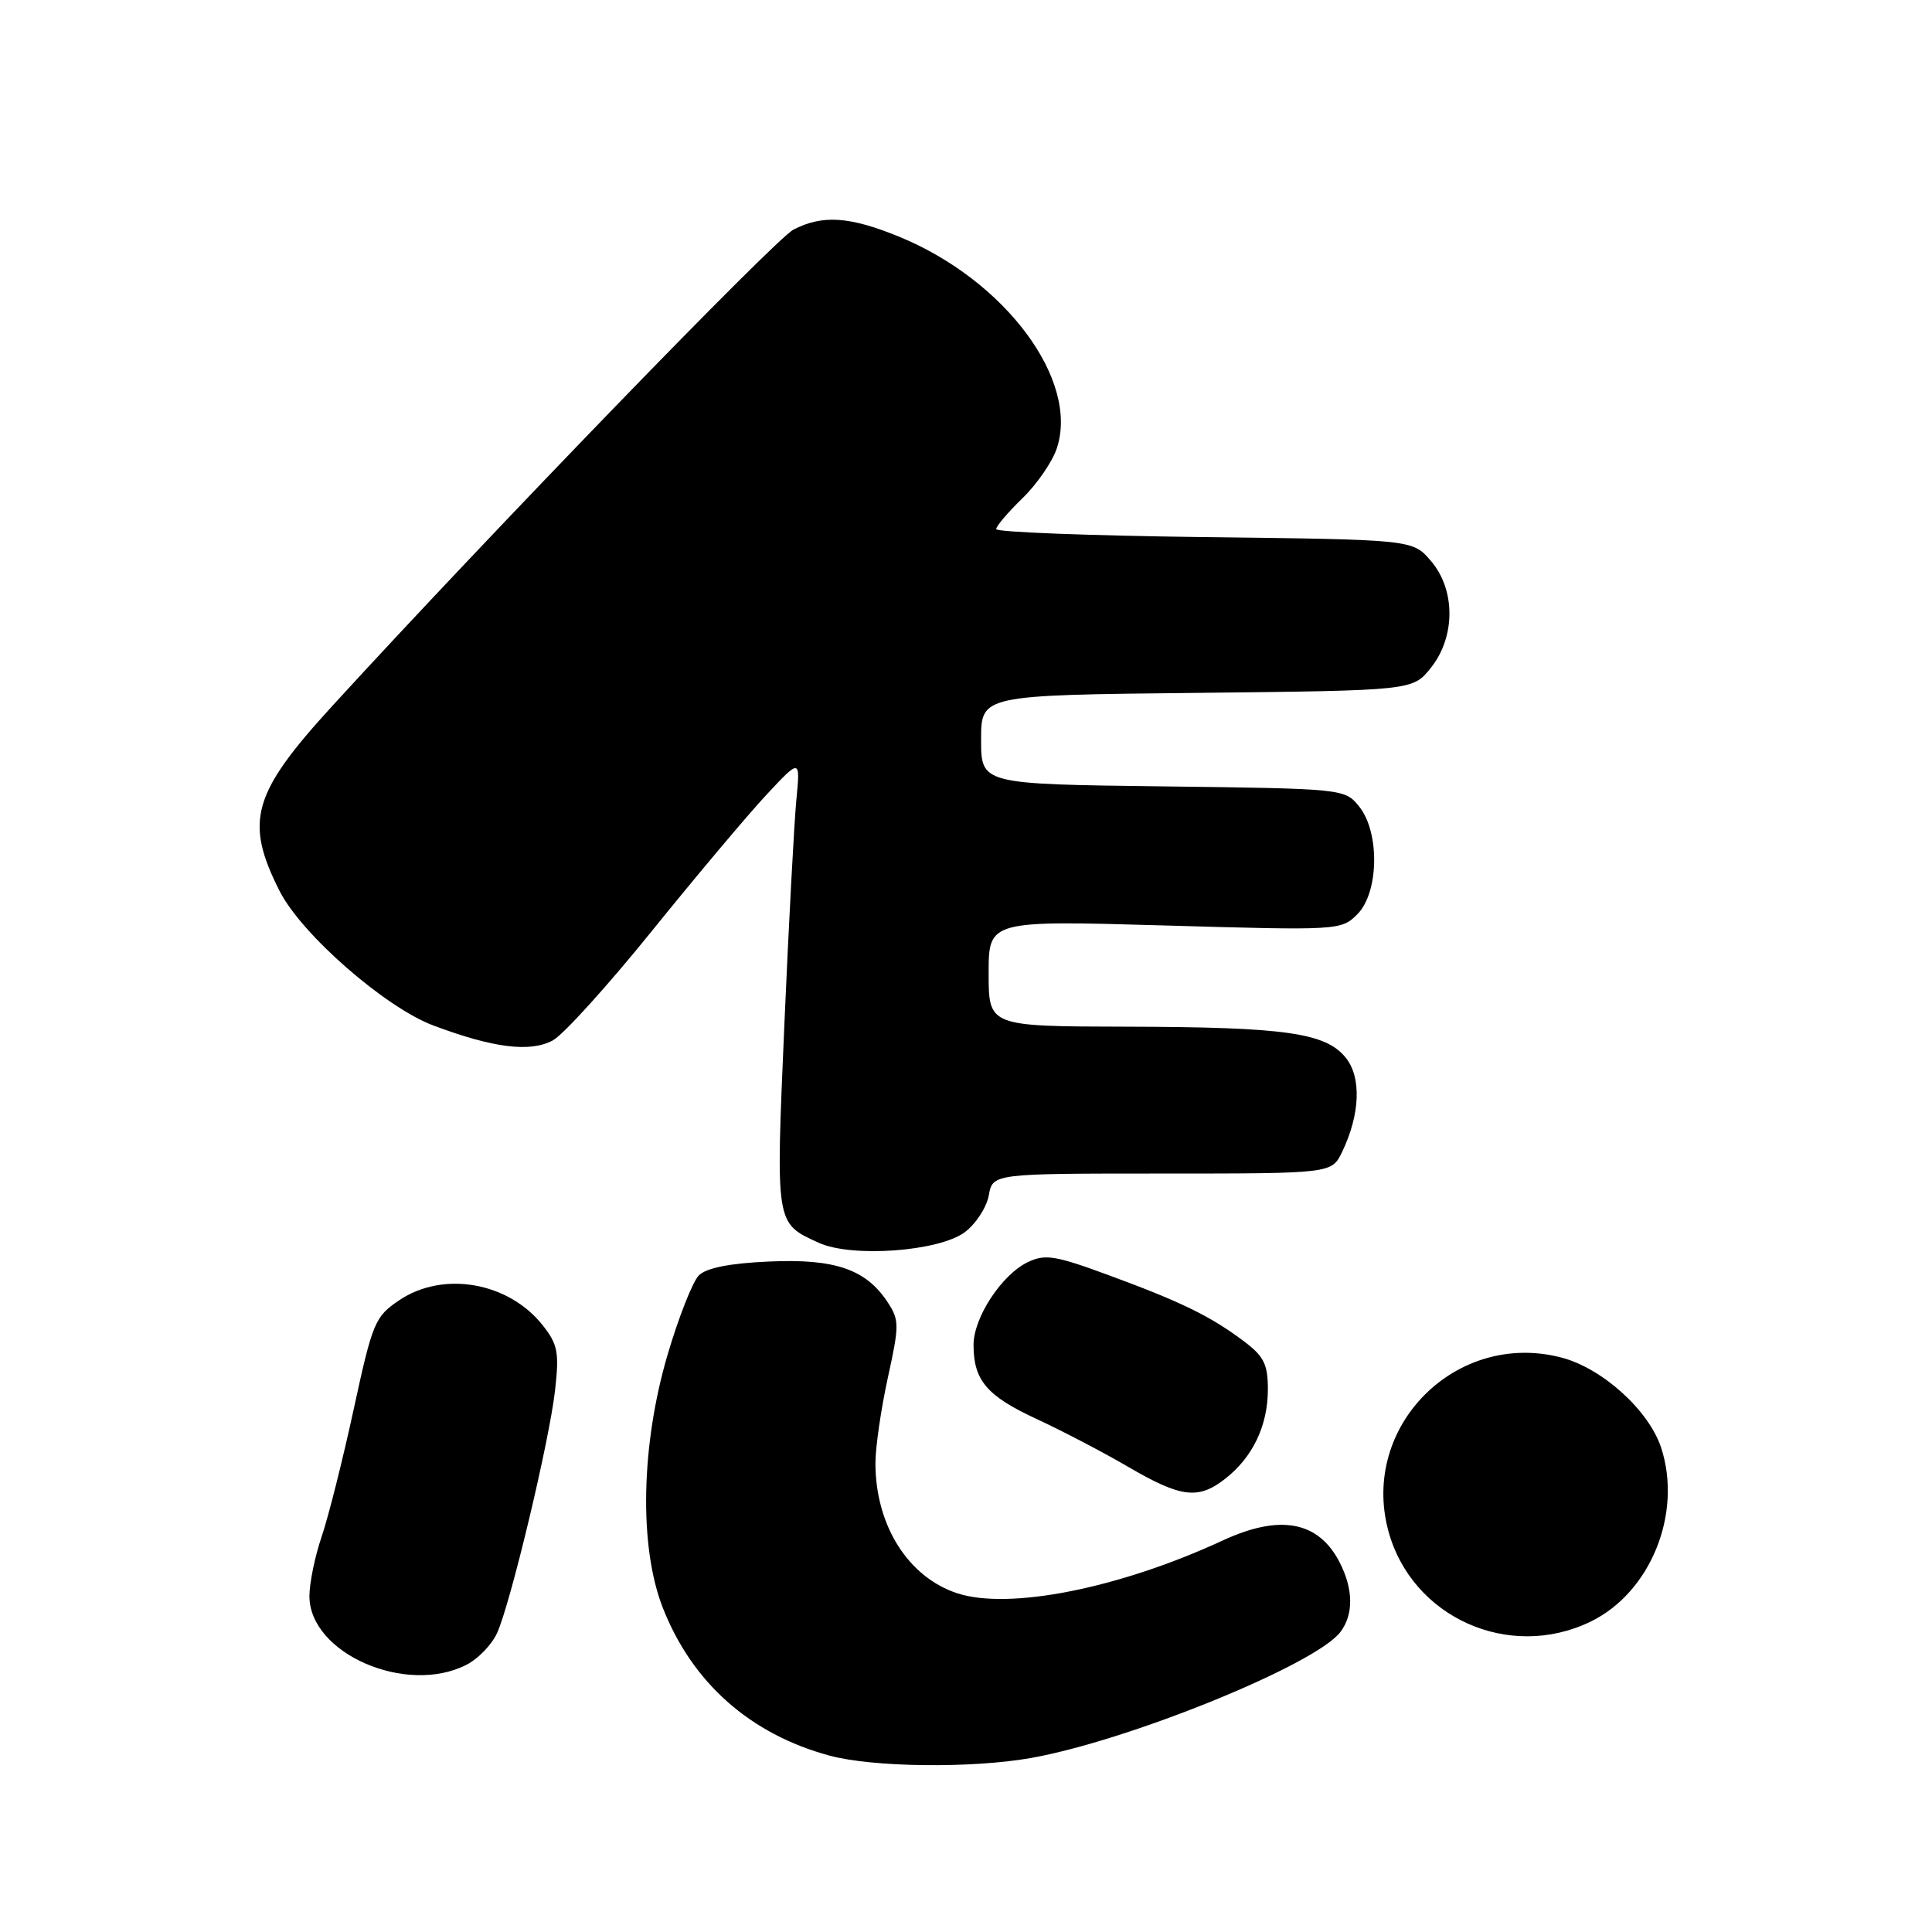 <?xml version="1.0" encoding="UTF-8" standalone="no"?>
<!DOCTYPE svg PUBLIC "-//W3C//DTD SVG 1.1//EN" "http://www.w3.org/Graphics/SVG/1.1/DTD/svg11.dtd" >
<svg xmlns="http://www.w3.org/2000/svg" xmlns:xlink="http://www.w3.org/1999/xlink" version="1.1" viewBox="0 0 256 256">
 <g >
 <path fill="currentColor"
d=" M 136.57 232.95 C 149.57 230.65 174.33 220.57 177.61 216.25 C 179.38 213.92 179.33 210.54 177.49 206.98 C 174.68 201.55 169.59 200.61 162.00 204.13 C 148.30 210.47 133.68 213.37 126.82 211.11 C 120.31 208.96 116.00 202.09 116.00 193.88 C 116.00 191.78 116.74 186.69 117.64 182.57 C 119.17 175.62 119.17 174.91 117.63 172.57 C 114.76 168.18 110.62 166.76 101.89 167.16 C 96.66 167.39 93.57 168.01 92.59 169.01 C 91.78 169.83 89.92 174.55 88.46 179.50 C 84.92 191.52 84.66 204.92 87.81 213.00 C 91.70 222.96 99.40 229.79 109.93 232.63 C 115.65 234.18 128.76 234.33 136.57 232.95 Z  M 61.85 220.57 C 63.37 219.79 65.17 217.91 65.86 216.40 C 67.65 212.47 72.79 190.95 73.55 184.21 C 74.11 179.23 73.91 178.14 71.93 175.63 C 67.40 169.88 58.73 168.36 52.90 172.29 C 49.68 174.45 49.36 175.23 46.87 186.72 C 45.42 193.40 43.51 201.00 42.62 203.61 C 41.73 206.22 41.00 209.77 41.00 211.49 C 41.00 219.10 53.87 224.70 61.85 220.57 Z  M 210.75 214.88 C 218.71 211.03 222.97 200.51 220.10 191.80 C 218.47 186.88 212.36 181.34 206.96 179.90 C 193.01 176.20 180.22 188.95 183.96 202.84 C 187.05 214.31 199.95 220.11 210.75 214.88 Z  M 162.39 195.91 C 166.01 193.06 168.00 188.88 168.00 184.10 C 168.00 180.75 167.47 179.70 164.75 177.67 C 160.37 174.39 156.51 172.50 146.91 168.97 C 139.84 166.36 138.48 166.14 136.19 167.24 C 132.72 168.91 129.00 174.58 129.00 178.21 C 129.00 182.90 130.76 184.97 137.33 188.01 C 140.72 189.58 146.20 192.44 149.50 194.37 C 156.53 198.47 158.79 198.74 162.39 195.91 Z  M 127.84 163.27 C 129.30 162.18 130.73 159.99 131.02 158.39 C 131.54 155.50 131.54 155.50 154.00 155.50 C 176.46 155.50 176.46 155.50 177.84 152.63 C 180.23 147.66 180.42 142.74 178.31 140.14 C 175.65 136.85 170.31 136.09 149.25 136.04 C 131.00 136.00 131.00 136.00 131.00 128.98 C 131.00 121.96 131.00 121.96 154.35 122.63 C 177.36 123.30 177.72 123.28 179.85 121.15 C 182.72 118.28 182.85 110.28 180.09 106.86 C 178.19 104.51 178.03 104.50 154.09 104.20 C 130.00 103.90 130.00 103.90 130.00 98.01 C 130.00 92.11 130.00 92.11 158.60 91.81 C 187.19 91.50 187.19 91.50 189.59 88.50 C 192.88 84.39 192.88 78.13 189.59 74.31 C 187.18 71.50 187.18 71.50 159.59 71.17 C 144.41 70.98 132.00 70.51 132.00 70.11 C 132.00 69.72 133.57 67.87 135.48 66.02 C 137.40 64.16 139.45 61.18 140.04 59.39 C 143.02 50.35 133.19 37.14 119.18 31.38 C 112.59 28.68 109.00 28.43 105.13 30.43 C 102.71 31.68 64.82 70.82 44.07 93.50 C 33.42 105.14 32.37 108.81 37.05 118.07 C 39.95 123.80 51.05 133.50 57.44 135.89 C 65.39 138.87 70.24 139.47 73.25 137.86 C 74.64 137.11 80.56 130.57 86.41 123.32 C 92.26 116.08 99.07 107.98 101.55 105.32 C 106.05 100.50 106.05 100.50 105.52 106.00 C 105.23 109.03 104.51 122.45 103.93 135.82 C 102.78 162.43 102.72 162.04 108.50 164.68 C 112.87 166.67 124.41 165.83 127.84 163.27 Z "/>
</g>
</svg>